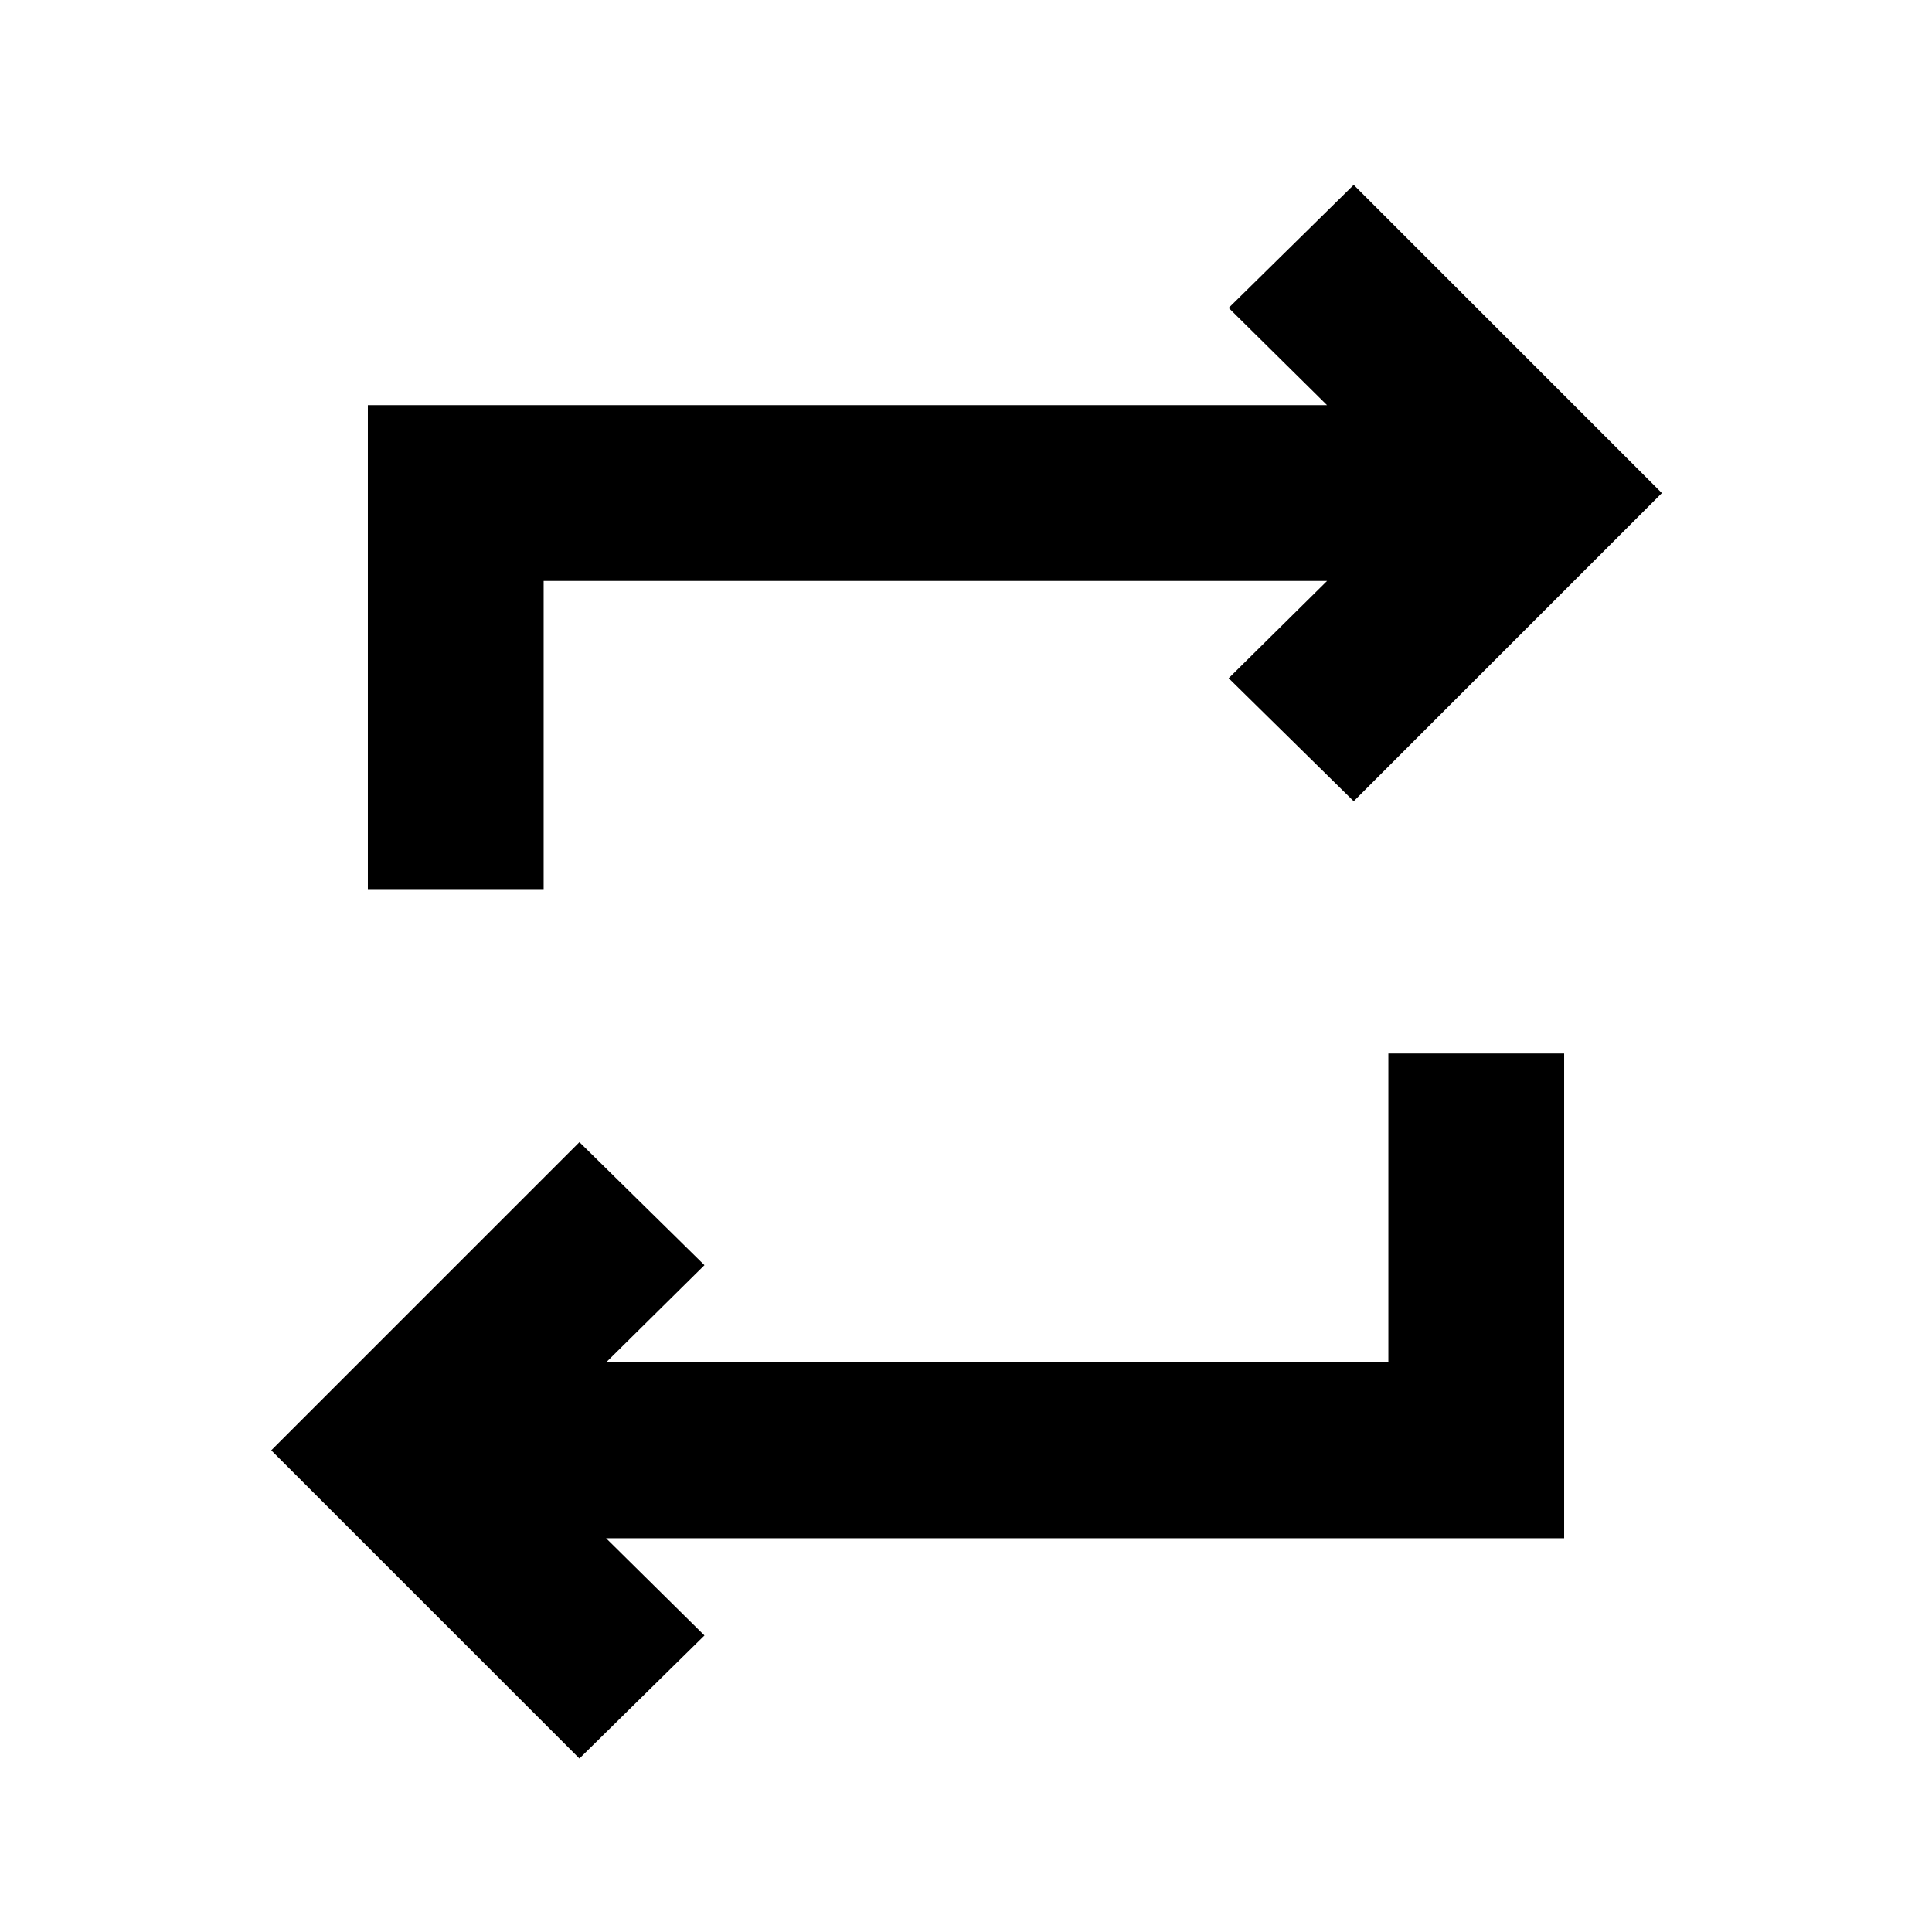 <svg xmlns="http://www.w3.org/2000/svg" height="20" viewBox="0 -960 960 960" width="20"><path d="M287.91-86.22 134.78-239.35l153.13-153.13 62.13 61.13-48.89 48.33h388.72v-153.5h87.35v240.85H301.15l48.89 48.32-62.13 61.13ZM182.78-517.83v-240.84h476.63L610.52-807l62.13-61.13L825.78-715 672.65-561.87 610.52-623l48.89-48.33H270.13v153.5h-87.35Z"/></svg>